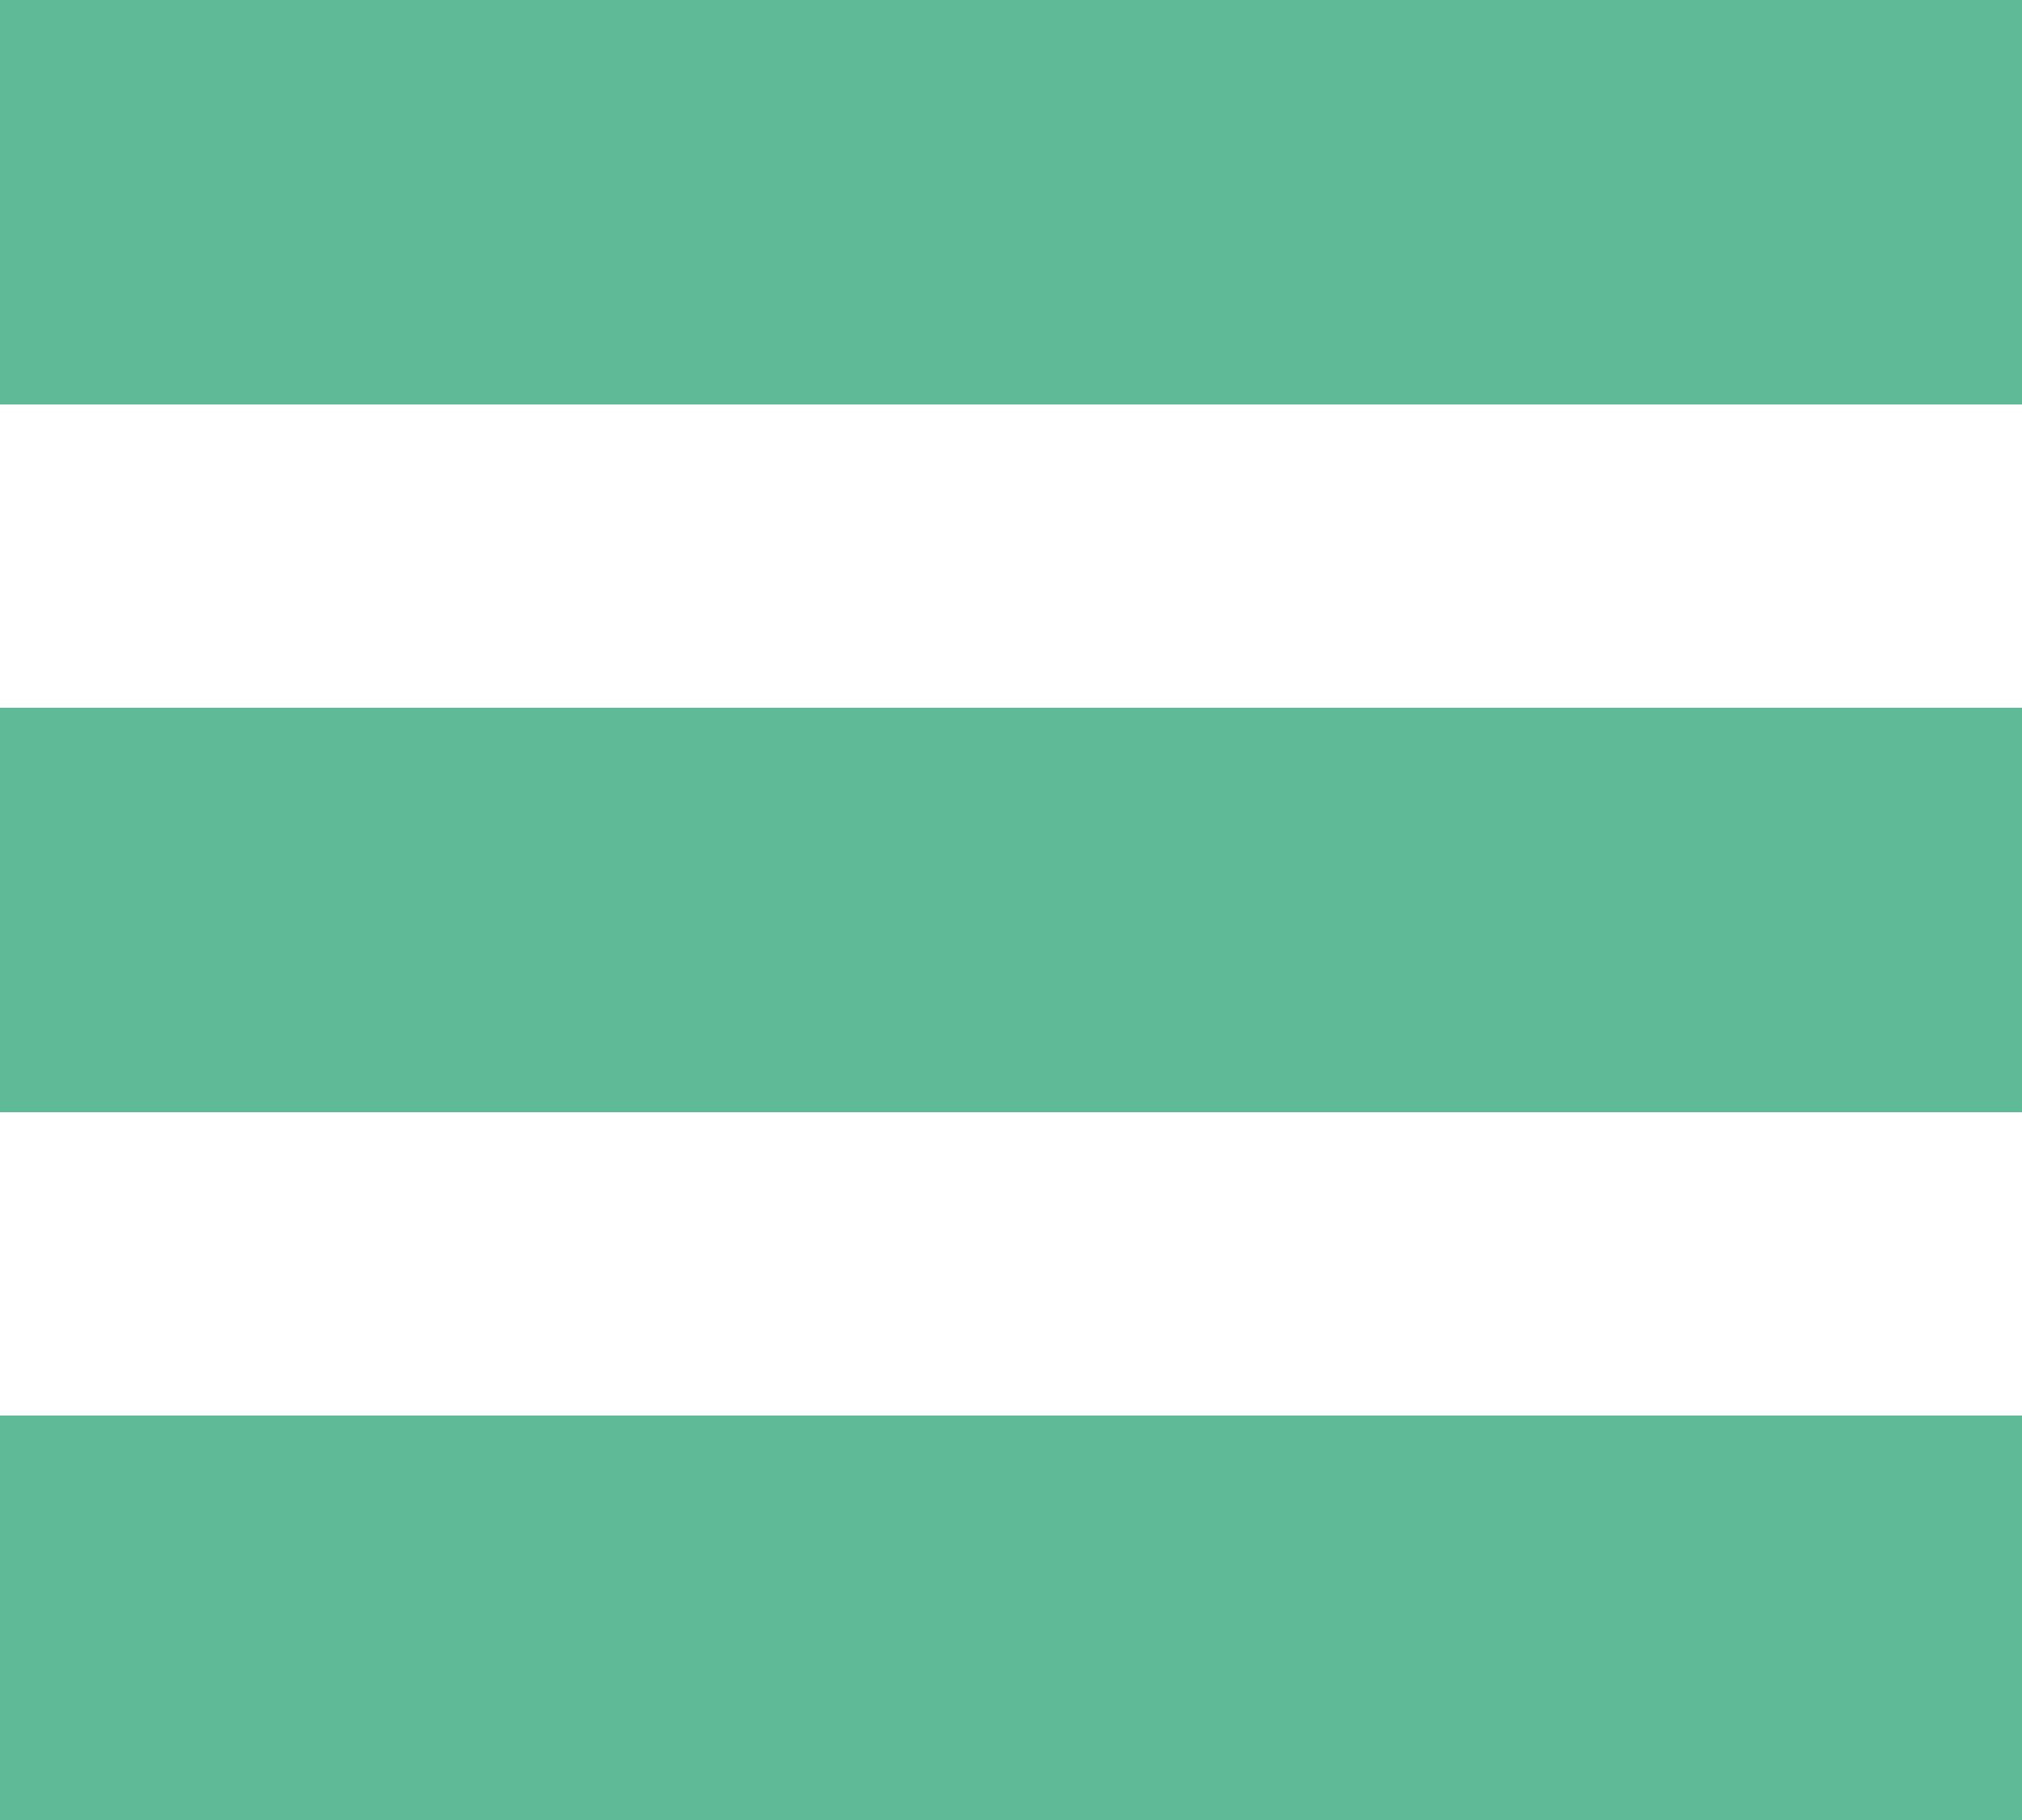 <svg width="20" height="18" viewBox="0 0 20 18" fill="none" xmlns="http://www.w3.org/2000/svg">
<path d="M0 0H20V4H0V0Z" fill="#5FBB97"/>
<path d="M0 7H20V11H0V7Z" fill="#5FBB97"/>
<path d="M0 14H20V18H0V14Z" fill="#5FBB97"/>
</svg>
